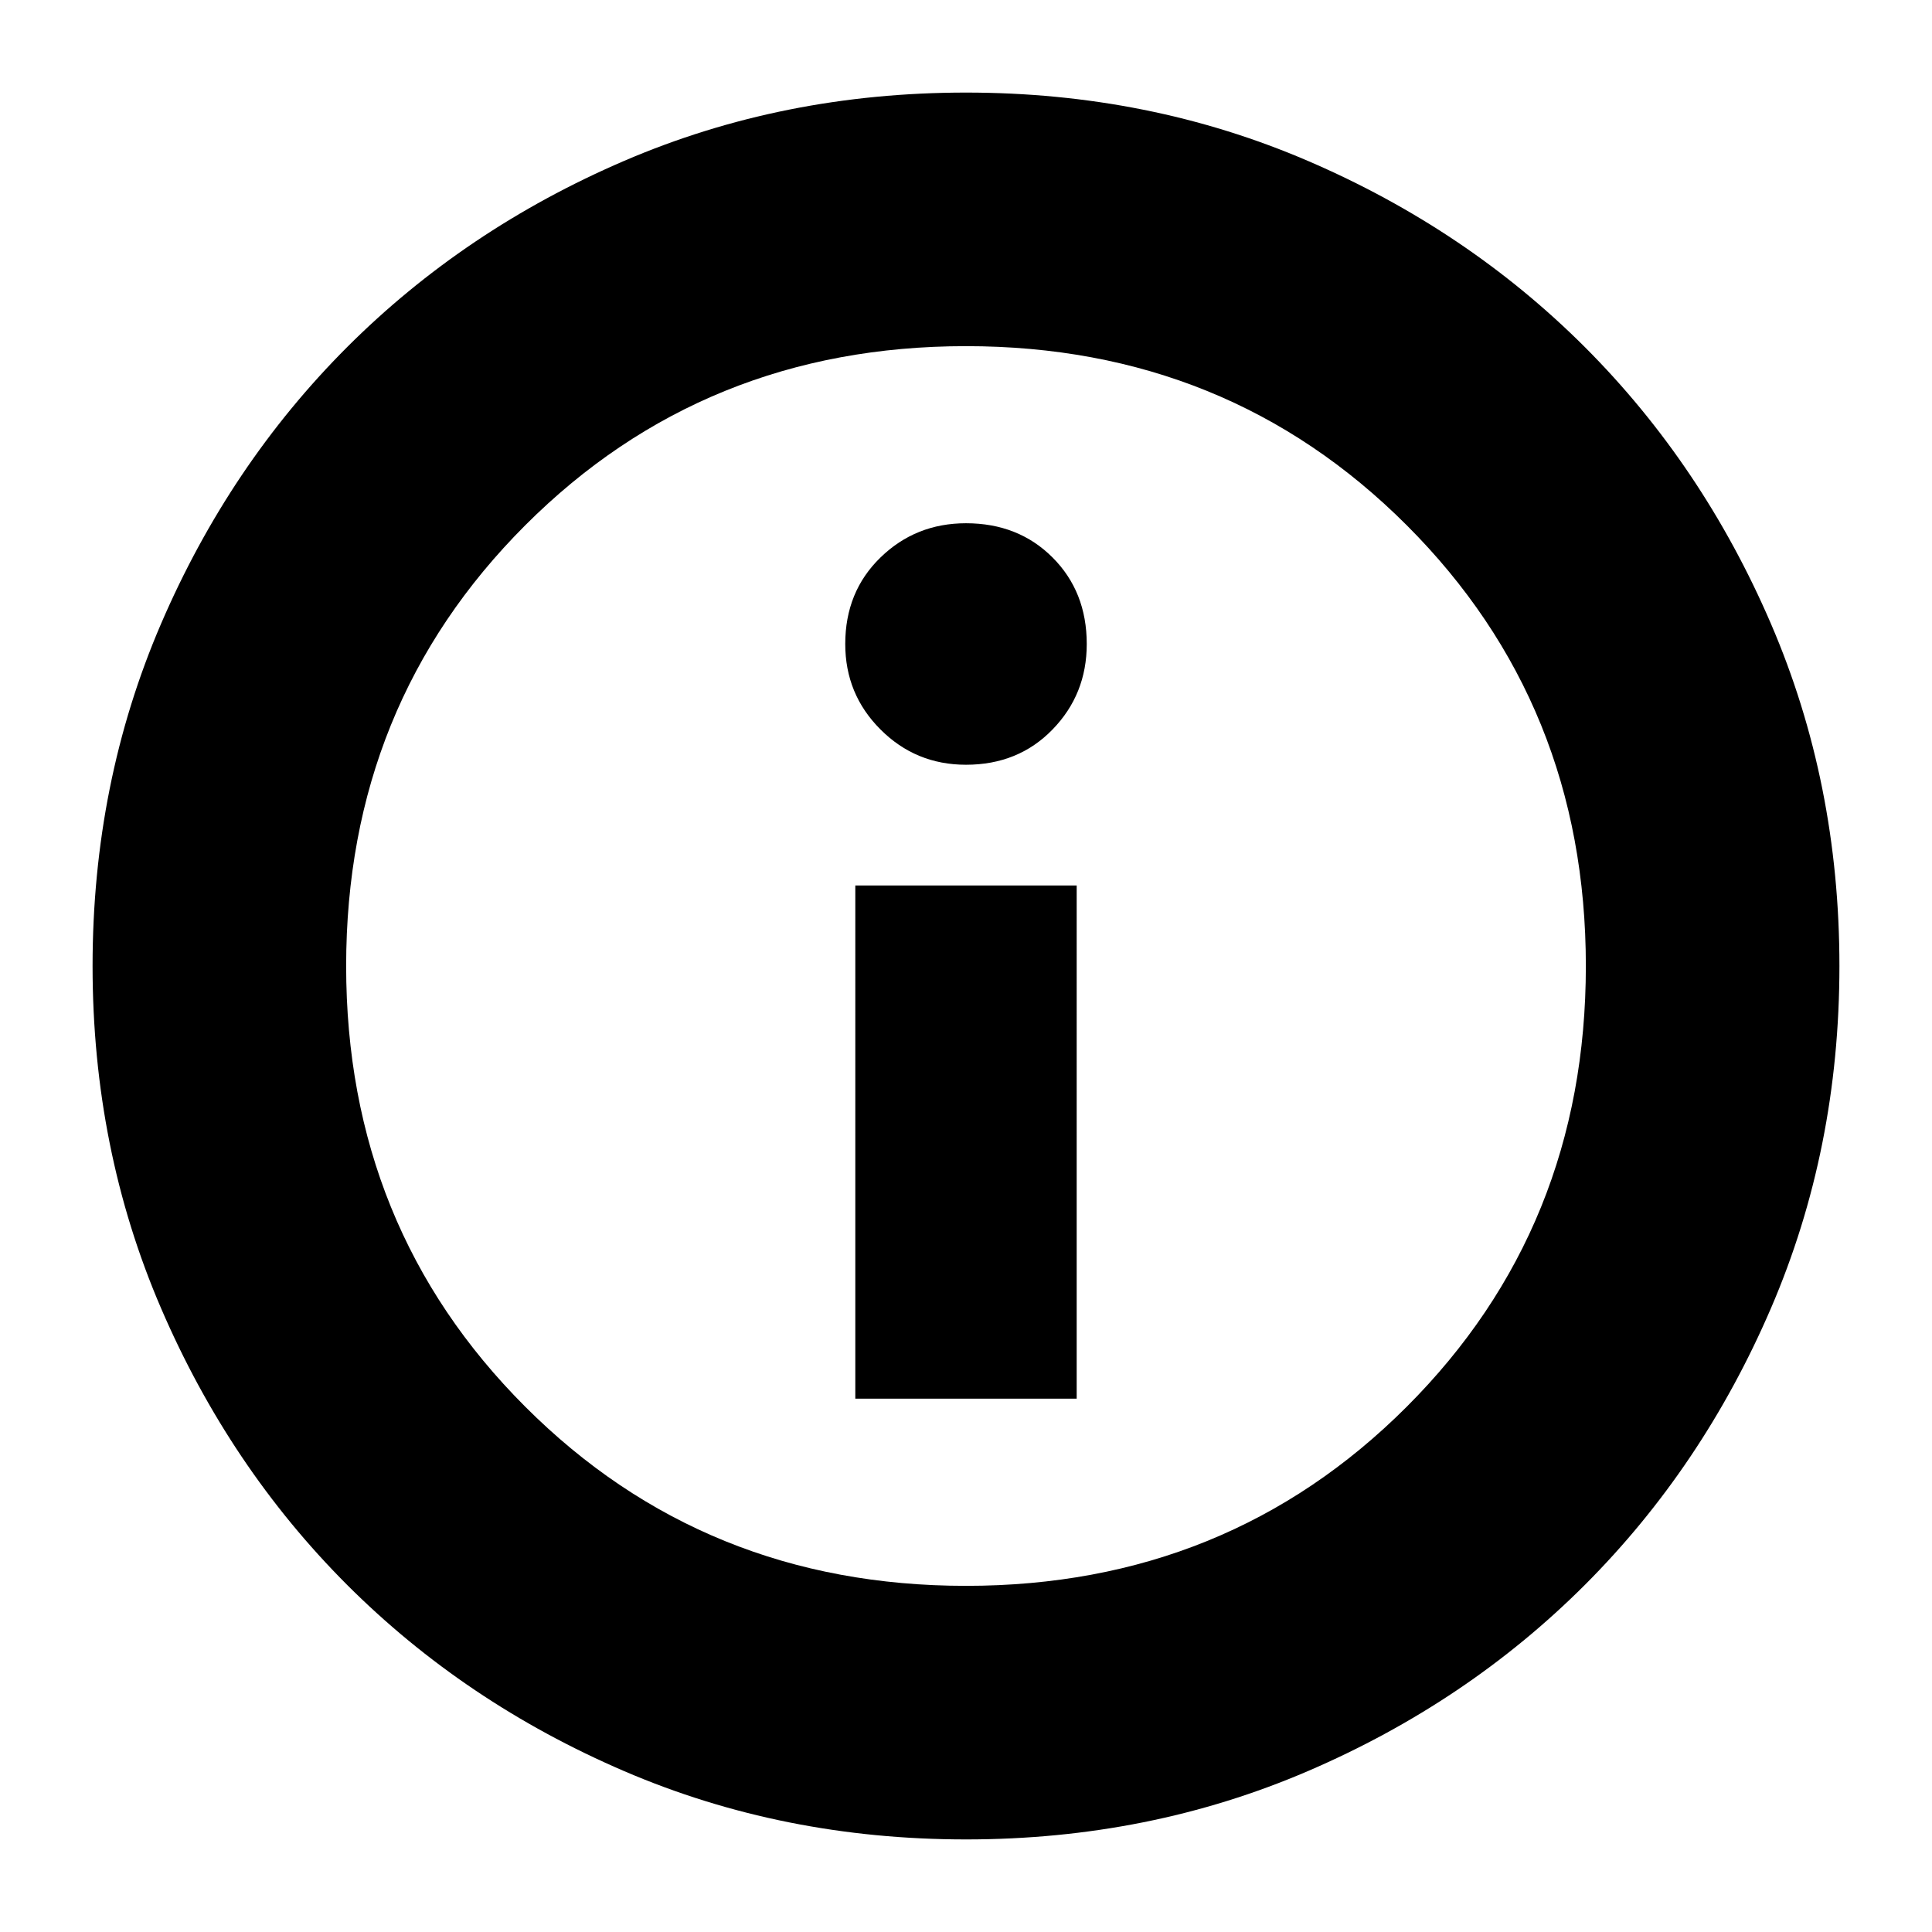 <svg xmlns="http://www.w3.org/2000/svg" height="24" width="24"><path d="M10.625 17.375h2.75V11h-2.75ZM12 9.5q.65 0 1.075-.438Q13.5 8.625 13.5 8q0-.65-.425-1.075Q12.65 6.5 12 6.5q-.625 0-1.062.425Q10.5 7.35 10.5 8q0 .625.438 1.062.437.438 1.062.438Zm0 13.35q-2.275 0-4.25-.85t-3.438-2.312Q2.85 18.225 2 16.25q-.85-1.975-.85-4.25T2 7.75q.85-1.975 2.312-3.438Q5.775 2.85 7.75 2q1.975-.85 4.25-.85t4.25.85q1.975.85 3.438 2.312Q21.15 5.775 22 7.75q.85 1.975.85 4.25T22 16.25q-.85 1.975-2.312 3.438Q18.225 21.15 16.25 22q-1.975.85-4.25.85Zm0-3.15q3.25 0 5.475-2.225Q19.7 15.25 19.7 12q0-3.25-2.225-5.475Q15.25 4.3 12 4.3q-3.25 0-5.475 2.225Q4.3 8.75 4.3 12q0 3.25 2.225 5.475Q8.75 19.7 12 19.7Zm0-7.7Z"/></svg>